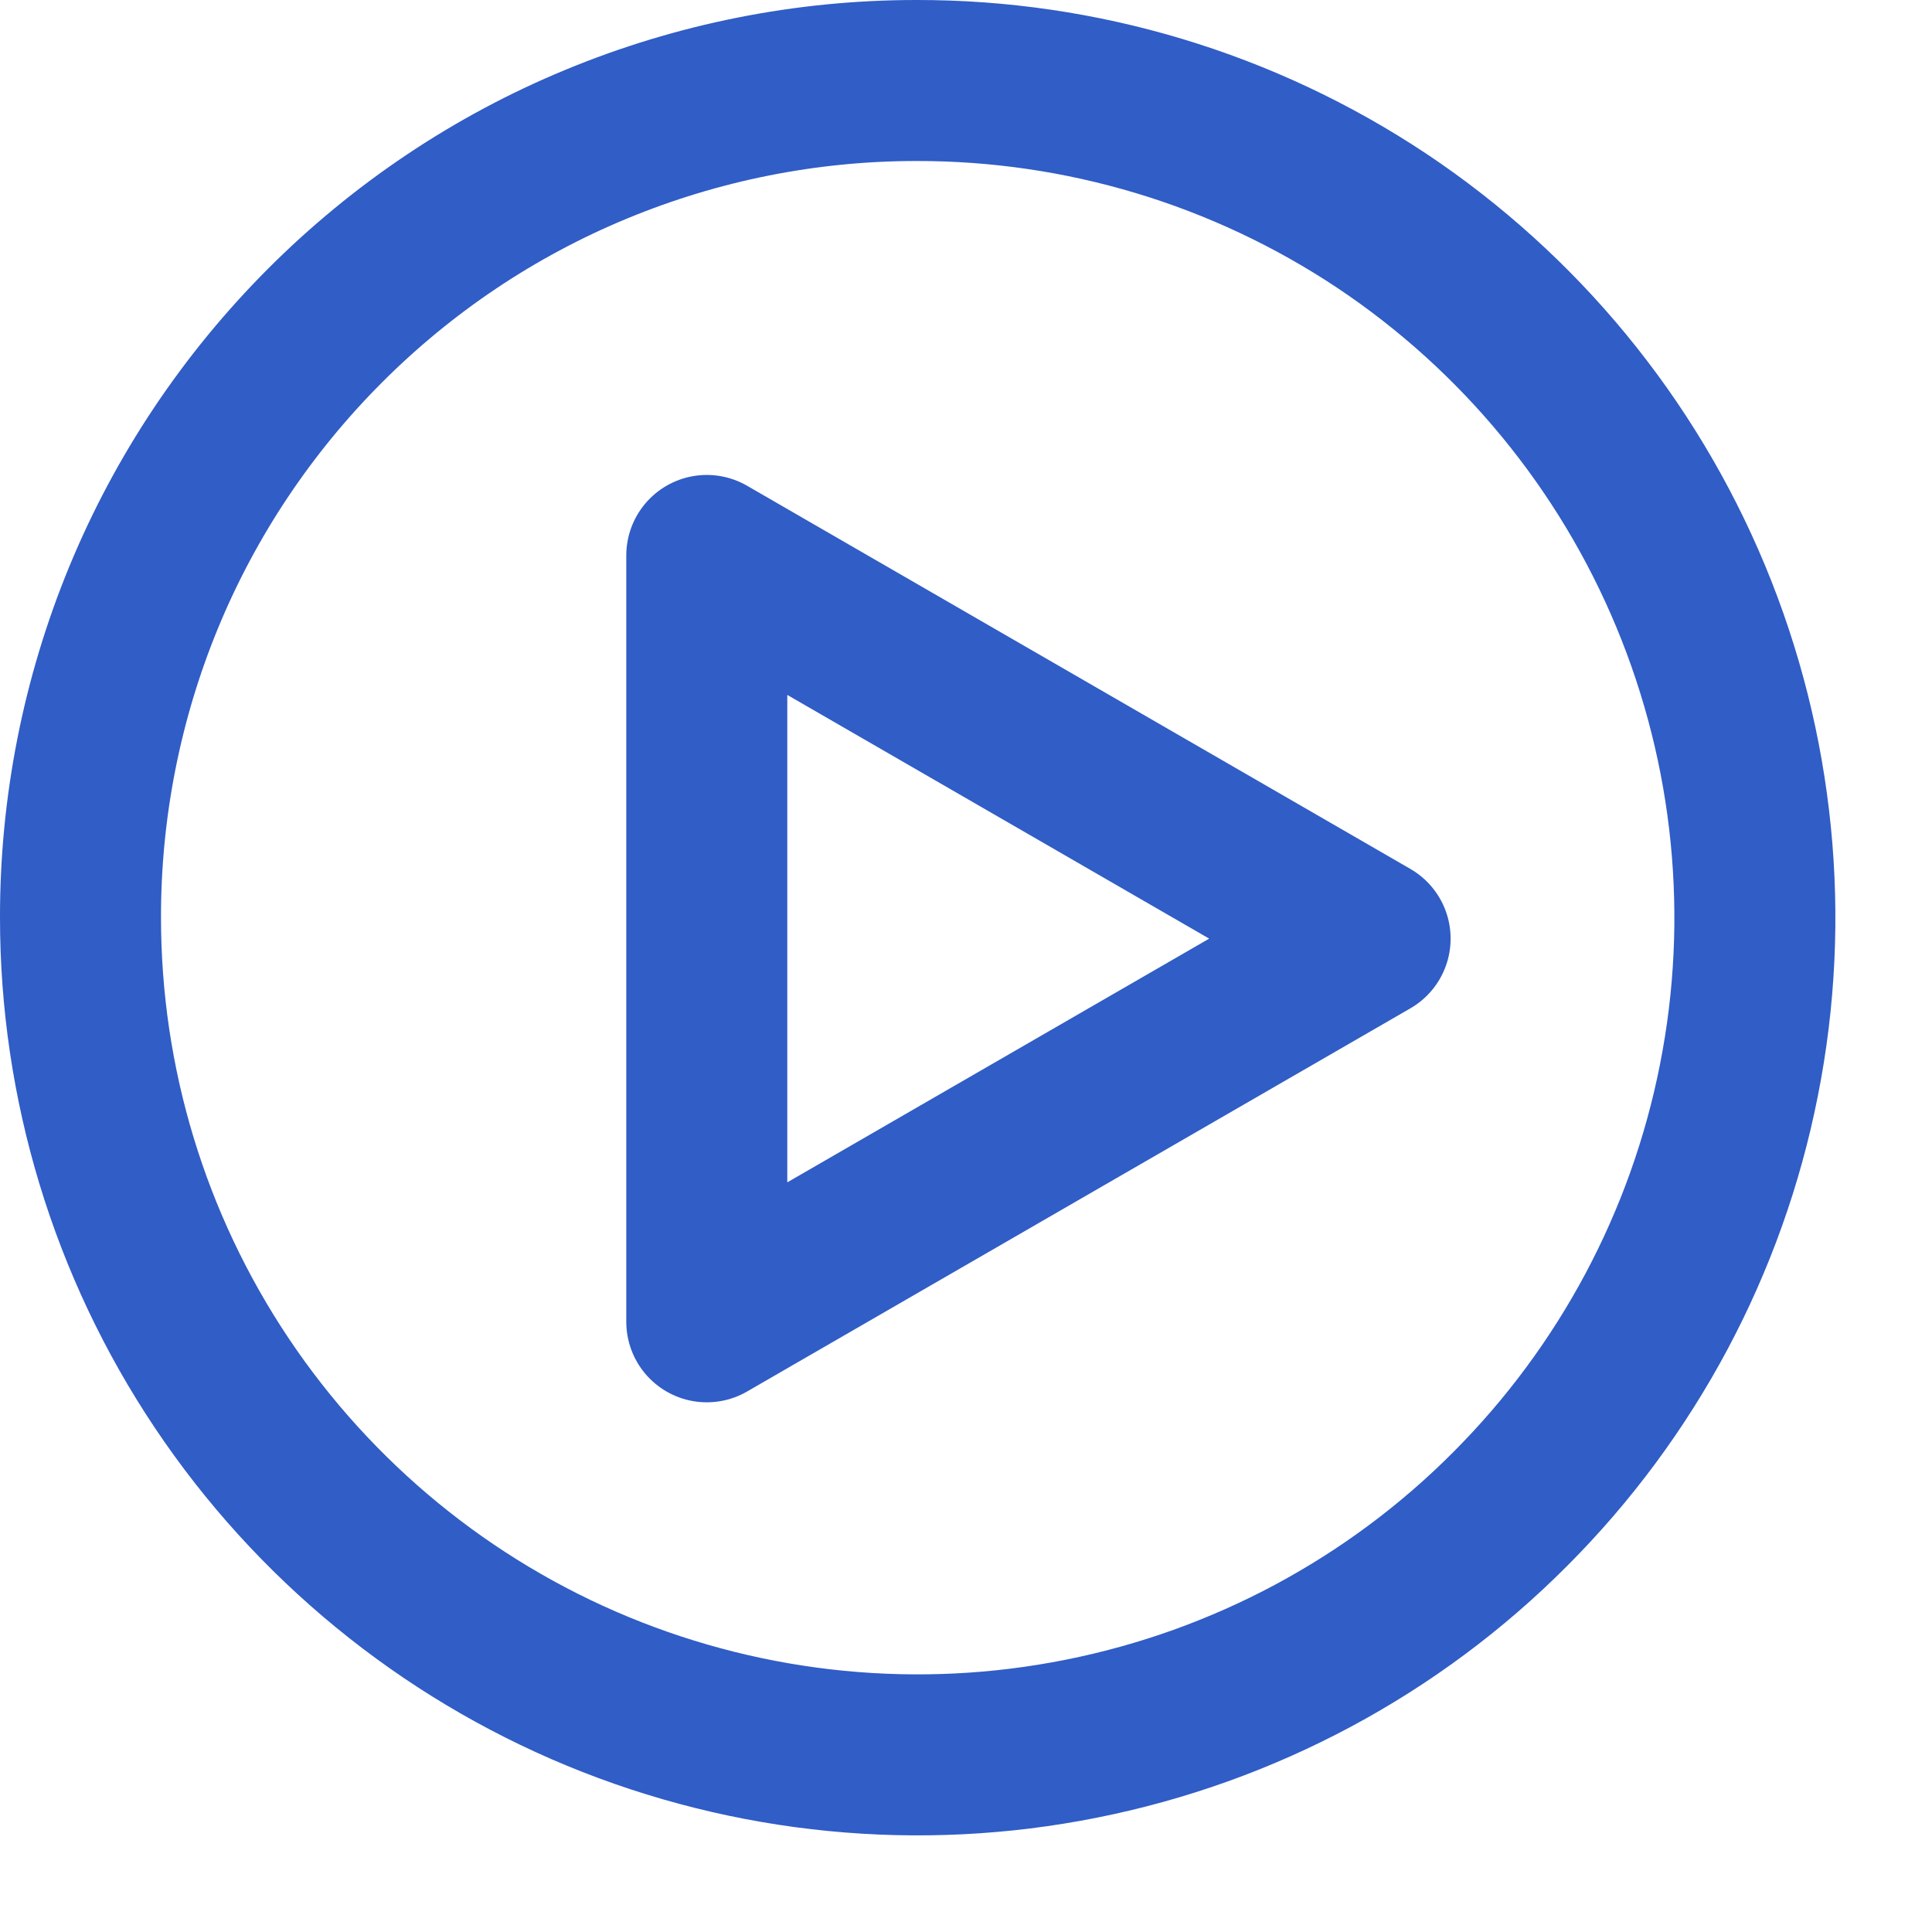 <svg width="12" height="12" viewBox="0 0 12 12" fill="none" xmlns="http://www.w3.org/2000/svg">
<g clip-path="url(#clip0_188_8223)">
<path d="M0.5 5.7C0.5 6.729 0.805 7.735 1.377 8.59C1.949 9.445 2.762 10.112 3.712 10.505C4.663 10.898 5.709 11.001 6.718 10.799C7.727 10.598 8.654 10.102 9.38 9.373C10.107 8.645 10.602 7.718 10.801 6.708C11.001 5.699 10.896 4.653 10.501 3.703C10.106 2.753 9.438 1.942 8.582 1.371C7.725 0.801 6.719 0.498 5.69 0.5C5.008 0.5 4.332 0.635 3.702 0.896C3.071 1.157 2.499 1.541 2.017 2.024C1.535 2.507 1.152 3.08 0.892 3.711C0.632 4.342 0.499 5.018 0.5 5.7Z" stroke="#305DC6" stroke-linecap="round" stroke-linejoin="round"/>
<path d="M8.51 5.83L4.39 3.45V8.21L8.51 5.83Z" stroke="#305DC6" stroke-linecap="round" stroke-linejoin="round"/>
</g>
<defs>
<clipPath id="clip0_188_8223">
<rect width="11.4" height="11.4" fill="white"/>
</clipPath>
</defs>
</svg>
